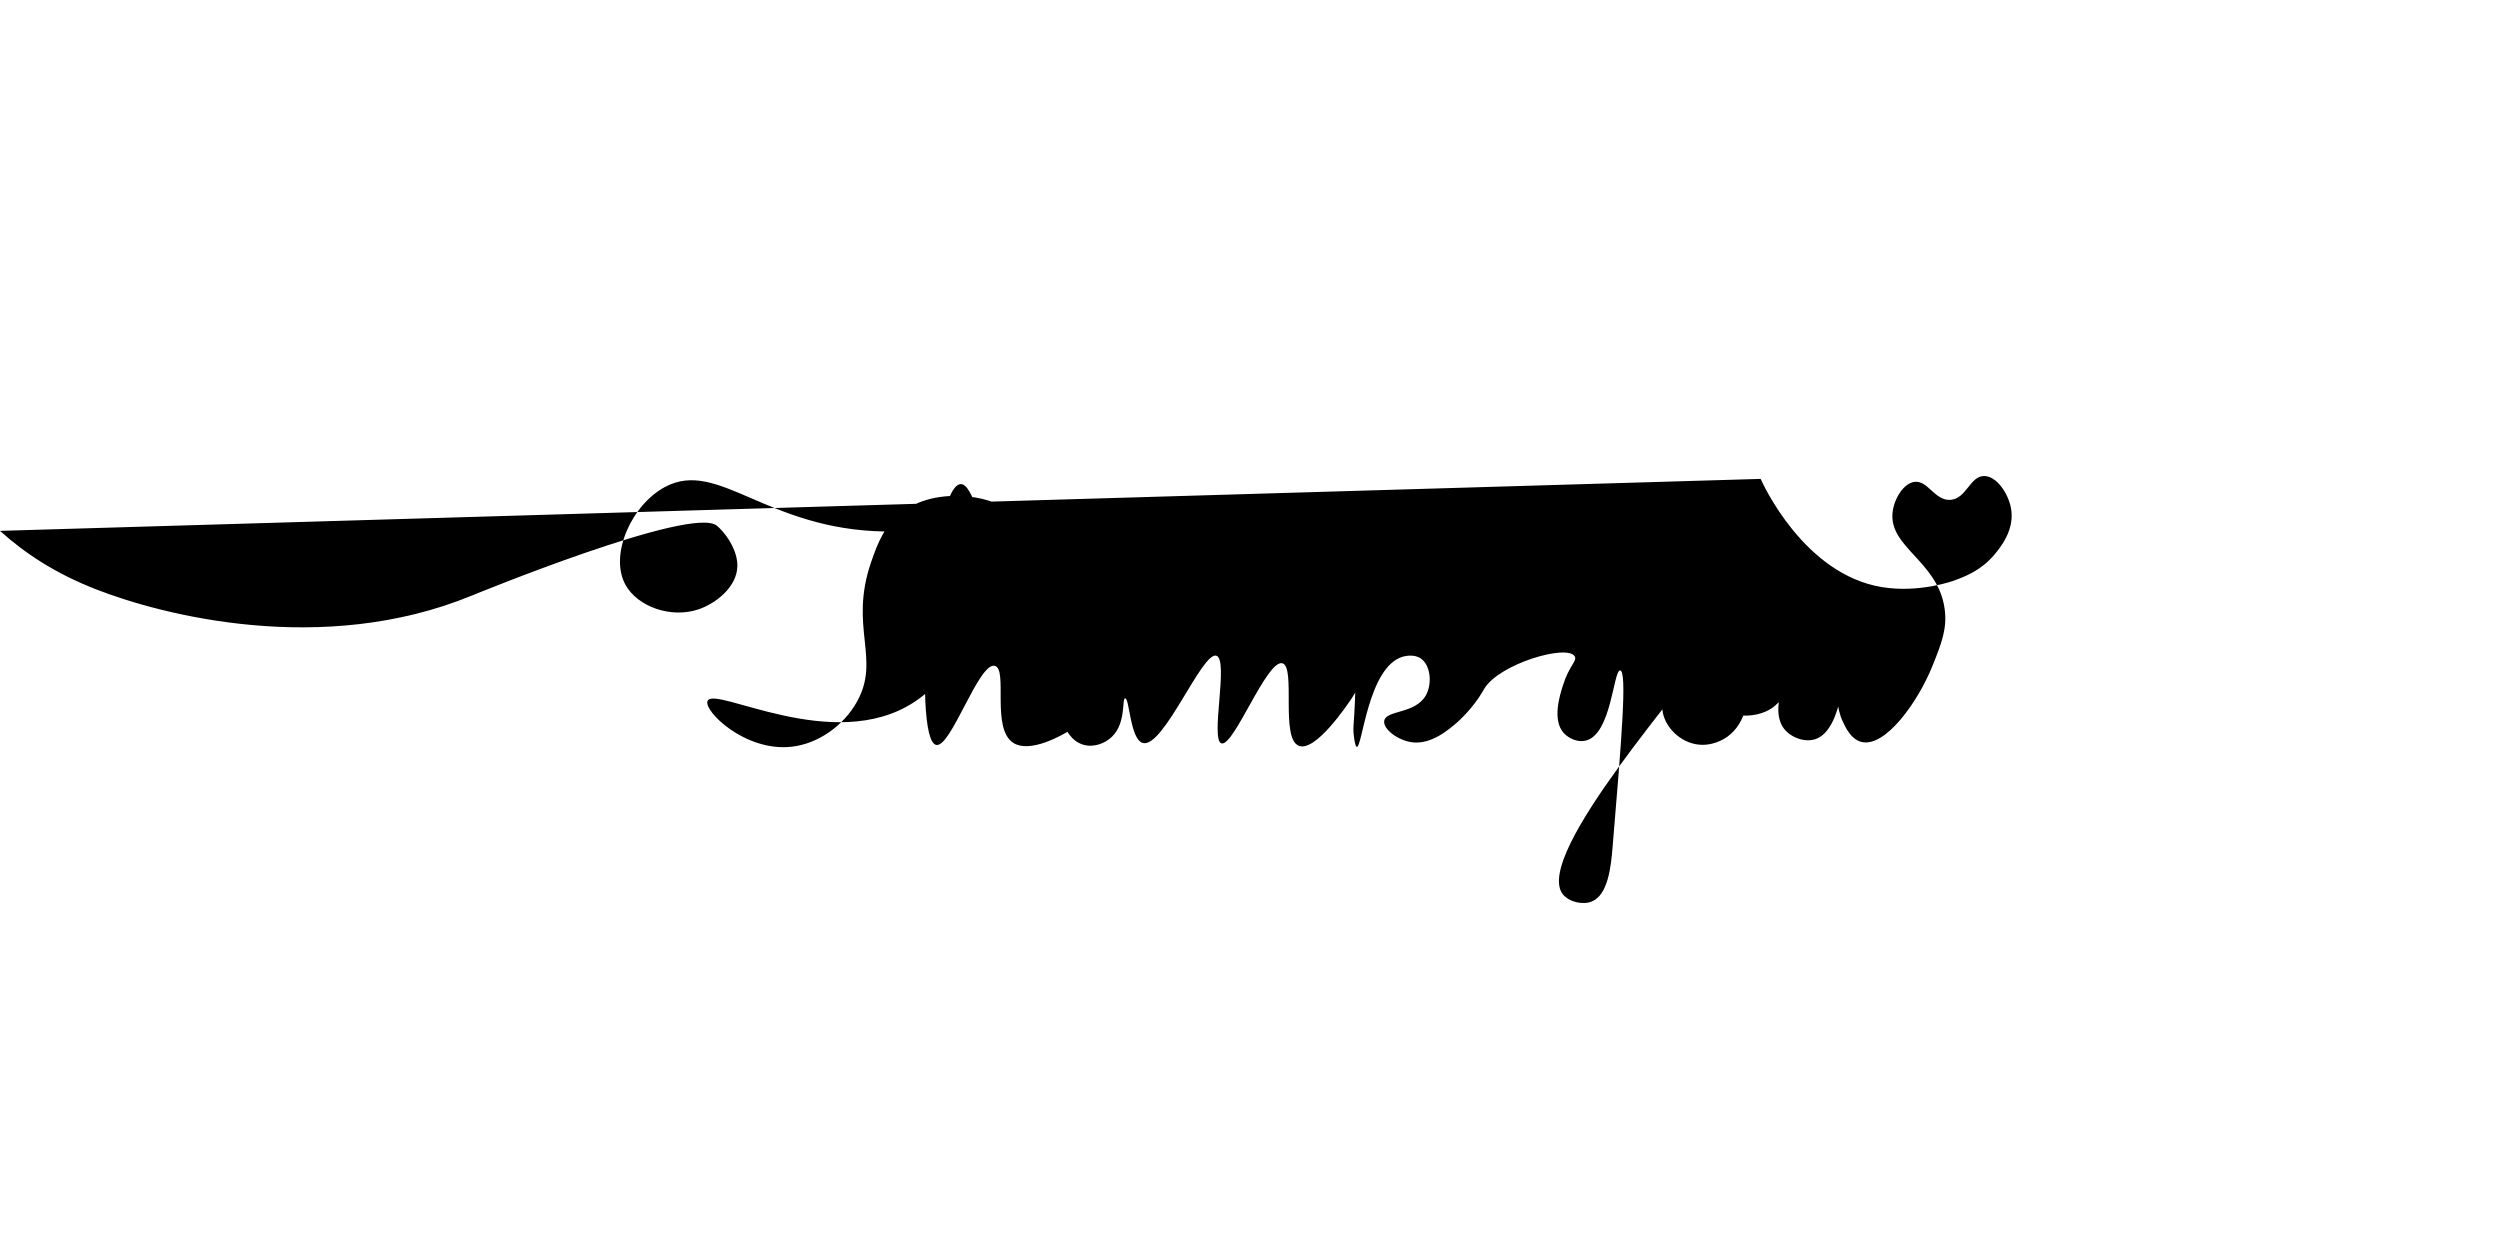 <svg viewBox="0 0 1920 960">
<path class="p14" d="M0,407.7c19.4,17.5,42.8,32.8,73.5,44.8c50.7,19.9,174.3,52,288.9,4.9c0,0,169.5-69.7,188.2-53.6
	c0.9,0.8,1.8,1.6,1.8,1.6c7.1,6.9,14.1,18.6,13.9,29.4c-0.3,16-16.5,28.7-29.9,33.2c-21,7.1-46.7-2-56-18.8
	c-12.7-23,4.7-61.7,30.5-75.3c40.8-21.6,77.5,32.8,168.7,34.3c42.6,0.7,91-10.2,90.9-16.9c-0.1-6.6-46.8-20.5-77,1.4
	c-14.3,10.4-19.6,25-24.4,38.8c-17.4,50.3,7.7,74.4-11.1,107.7c-10.1,17.9-29.3,32-50.1,34.3c-35.7,4-67.8-27.6-64.5-35.2
	c5.2-12,96.5,41.3,158.4,1.1c15.8-10.2,24.6-23.3,31.3-33.2c3.4-5,39.9-60.8,17.7-115c-4.1-9.9-8-19.6-13-19.4
	c-22.4,0.8-38,196.2-18.8,200.3c11.4,2.4,32.8-64.1,45.1-60.7c10.2,2.8-3.2,48.6,14.4,59.3c24,14.6,93.8-42.5,87.3-57.3
	c-2.7-6-18-5.8-28.3-1.4c-15,6.4-25.8,24.9-21.6,41c0.5,1.8,4.4,15.9,16.6,19.1c8.1,2.1,16.5-1.4,21.6-6.4
	c10.9-10.7,7.4-29.1,10-29.4c3.4-0.3,3.8,31.6,13.6,34.3c15.8,4.4,45.6-70.6,56.5-67c9.7,3.2-4.9,64.6,3.9,67.3
	c9.4,2.9,34.9-64.7,46.8-61.5c10.5,2.9-1.8,57.9,12.7,63.4c12.9,4.9,37.6-32.2,40.2-36c40.7-61.8,27.8-127.3,16.3-146.3
	c-1.5-2.5-5.8-9.7-9.1-8.9c-4.1,1-4.3,13.7-4.4,19.1c-0.9,52.3,2.8,104.7-1.1,156.8c0,0.5-0.3,3.7,0.3,7.9c0.4,3.2,1.1,7.9,2.2,8.2
	c4.3,0.8,8.6-61.2,35.2-69.2c1-0.3,8.6-2.5,14.1,1.4c7.3,5.1,8.8,18.9,3.9,28c-8.1,14.8-30.9,11.3-32.1,19.9
	c-0.9,6.3,10.3,14.7,20.8,16.3c15.1,2.3,28.8-9.7,35.2-15.2c3.4-3,6.3-6.2,7.7-7.7c7.9-8.7,12.1-16.3,13.1-18.1
	c11.6-19.3,63.9-34.5,69.5-24.9c2.1,3.5-4.3,7-9.1,22.4c-2.4,7.6-8.4,26.7,0.8,36.6c3.5,3.8,10.1,7.1,16.3,5.8
	c20.3-4.2,21.6-54.4,26.9-54c5.5,0.4,1,54.2-5.8,135.4c-1.2,14.8-3.4,37.1-16.1,42.1c-7.1,2.8-17.3,0.2-21.9-5.3
	c-25.2-30.2,105.4-172,100-176.4c-2.1-1.7-25.3,15.5-23.8,34.1c0.9,11.4,11.2,23.7,24.9,26.6c12.9,2.7,22.9-4.1,24.9-5.5
	c14.9-10.6,19.2-33.1,10.8-47.6c-4.4-7.7-13.9-15.6-19.9-13.3c-7.5,2.9-10.3,21.9-2.5,33.2c9.3,13.5,32.7,14.5,45.7,5.8
	c16.1-10.7,18.3-37.1,17.5-37.4c-1-0.3-20.6,35.6-8.3,52.6c5.3,7.3,16.6,11.4,24.9,8.3c21.2-7.7,22.6-60.7,21.6-60.9
	c-0.7-0.1-11,25.9-1.1,47.4c2.1,4.5,6.3,13.8,14.4,15.8c18.3,4.6,43.6-30.8,54.8-59c6.6-16.5,11.2-28.1,9.1-43.2
	c-5.1-36.9-43.6-47.3-39.9-74.8c1.4-10.4,8.6-21.6,16.6-22.7c10.4-1.5,15.7,14.6,27.7,13.8c12.4-0.8,15-18.4,26-18.3
	c9.5,0.1,18.3,13.1,20.5,24.4c3.3,16.9-8.3,30.7-12.7,36c-10.1,12-22.2,16.7-31,19.9c0,0-26.4,9.8-55.4,5
	c-59.7-9.8-91.3-79-93.1-83.1"/>
</svg>
